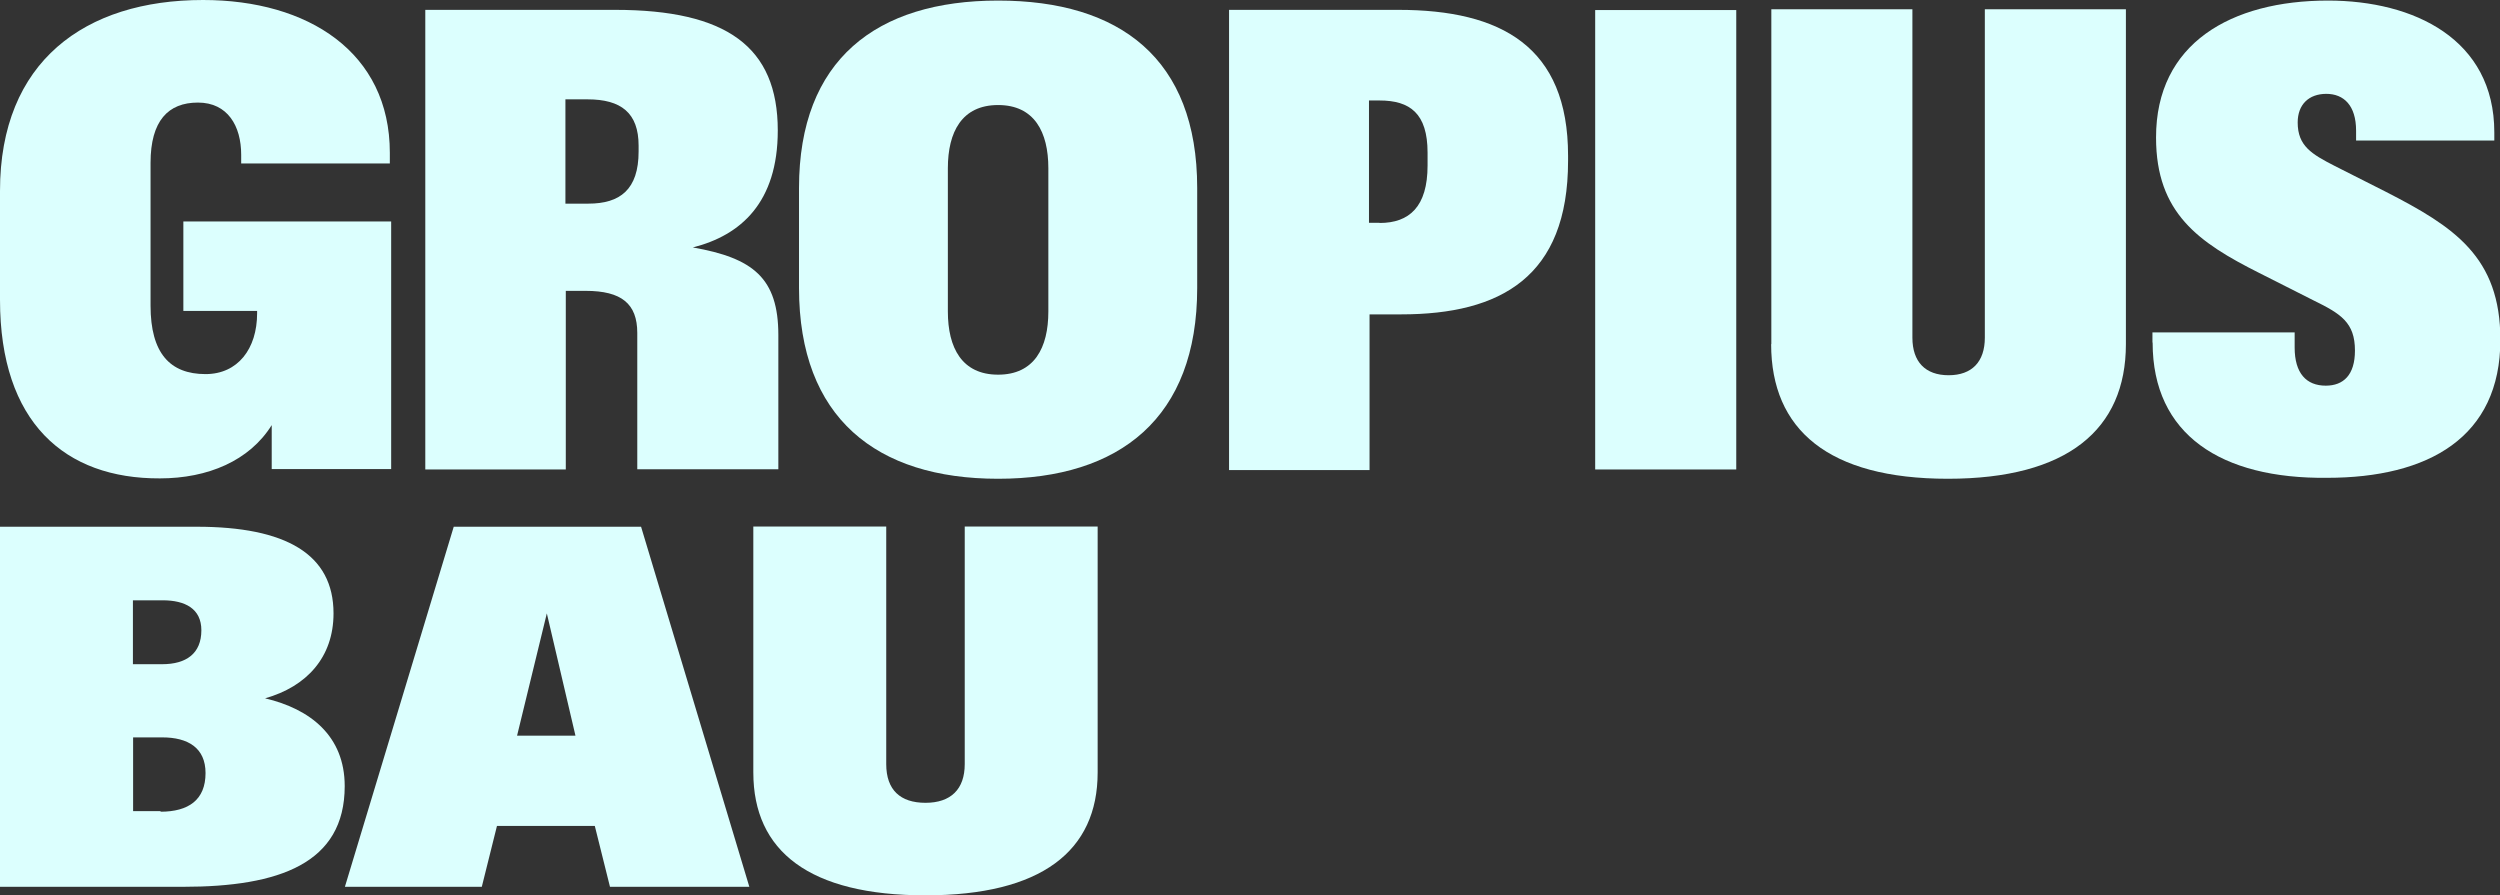 <?xml version="1.0" encoding="UTF-8"?>
<svg id="Layer_1" data-name="Layer 1" xmlns="http://www.w3.org/2000/svg" viewBox="0 0 131.85 47.22">
  <rect x="0" y="0" width="131.85" height="47.22" fill="#333333" stroke="none"/>
  <defs>
    <style>
      .cls-1 {
        fill: #dcfffe;
        stroke-width: 0px;
      }
    </style>
  </defs>
  <path class="cls-1" d="M0,27.78h10.37c4.72,0,7.22,1.45,7.22,4.57,0,2.32-1.42,3.86-3.61,4.48,2.38.56,4.2,1.98,4.2,4.63,0,4.08-3.46,5.31-8.52,5.31H0v-18.99ZM8.55,35.03c1.27,0,2.07-.56,2.07-1.79,0-1.14-.86-1.58-2.04-1.58h-1.57v3.37h1.54ZM8.46,42.81c1.48,0,2.38-.62,2.38-2.04,0-1.33-.93-1.88-2.28-1.88h-1.54v3.89h1.45v.03Z"/>
  <path class="cls-1" d="M23.93,27.78h9.88l5.71,18.99h-7.35l-.8-3.21h-5.16l-.8,3.21h-7.22l5.74-18.99ZM30.35,38.8l-1.51-6.45-1.57,6.45h3.09Z"/>
  <path class="cls-1" d="M39.73,40.74v-12.97h7.01v12.53c0,1.36.74,2.04,2.07,2.04s2.07-.71,2.07-2.04v-12.53h7.01v12.97c0,4.14-2.96,6.48-9.08,6.48s-9.08-2.32-9.08-6.48"/>
  <path class="cls-1" d="M0,15.81v-5.74C0,3.24,4.48,0,10.71,0c5.53,0,9.85,2.75,9.85,8.06v.56h-7.84v-.46c0-1.51-.71-2.75-2.28-2.75s-2.5.96-2.5,3.18v7.53c0,2.5,1.02,3.61,2.9,3.61,1.7,0,2.72-1.33,2.72-3.21v-.12h-3.89v-4.72h10.96v13.06h-6.3v-2.32c-1.17,1.88-3.37,2.81-5.9,2.81C3.43,25.25,0,22.29,0,15.81"/>
  <path class="cls-1" d="M22.41.52h10.03c5.87,0,8.58,1.94,8.58,6.36,0,3.8-1.95,5.53-4.48,6.17,3.18.56,4.51,1.61,4.51,4.63v7.07h-7.44v-7.19c0-1.54-.83-2.22-2.72-2.22h-1.05v9.42h-7.41V.52h-.03ZM31.03,10.74c1.67,0,2.65-.74,2.65-2.75v-.31c0-1.73-.93-2.44-2.69-2.44h-1.17v5.5h1.2Z"/>
  <path class="cls-1" d="M42.14,15.19v-5.28C42.14,3.15,46.22.03,52.64.03s10.5,3.06,10.5,9.88v5.28c0,6.85-4.08,10.06-10.5,10.06s-10.5-3.21-10.5-10.06M52.64,19.76c1.91,0,2.65-1.42,2.65-3.33v-7.56c0-1.91-.74-3.33-2.65-3.33s-2.65,1.42-2.65,3.33v7.56c0,1.91.74,3.33,2.65,3.33"/>
  <path class="cls-1" d="M64.8.52h8.95c5.43,0,8.95,1.94,8.95,7.69v.28c0,6.11-3.55,8.09-8.8,8.09h-1.67v8.21h-7.41V.52h-.03ZM72.76,11.76c1.57,0,2.53-.86,2.53-3.03v-.68c0-2.07-.93-2.75-2.53-2.75h-.56v6.45h.56Z"/>
  <rect class="cls-1" x="84.13" y=".53" width="7.44" height="24.23"/>
  <path class="cls-1" d="M93.42,18.15V.49h7.44v17.32c0,1.27.68,1.98,1.91,1.98s1.91-.71,1.91-1.98V.49h7.44v17.66c0,4.51-3.09,7.1-9.39,7.1s-9.32-2.59-9.32-7.1"/>
  <path class="cls-1" d="M113.52,18.06v-.53h7.5v.8c0,1.36.62,2.01,1.64,2.01.93,0,1.54-.56,1.54-1.85,0-1.48-.74-1.94-2.19-2.65l-2.87-1.45c-3.18-1.6-5.43-3.15-5.43-7.13C113.7,2.28,117.68.03,122.78.03c4.54,0,8.77,2.04,8.77,6.95v.43h-7.29v-.52c0-1.33-.65-1.94-1.57-1.94s-1.51.56-1.51,1.51c0,1.24.74,1.67,1.95,2.29l2.69,1.36c3.61,1.85,6.05,3.43,6.05,7.81,0,5.15-3.8,7.28-9.14,7.28-5.59.06-9.2-2.28-9.2-7.13"/>
</svg>